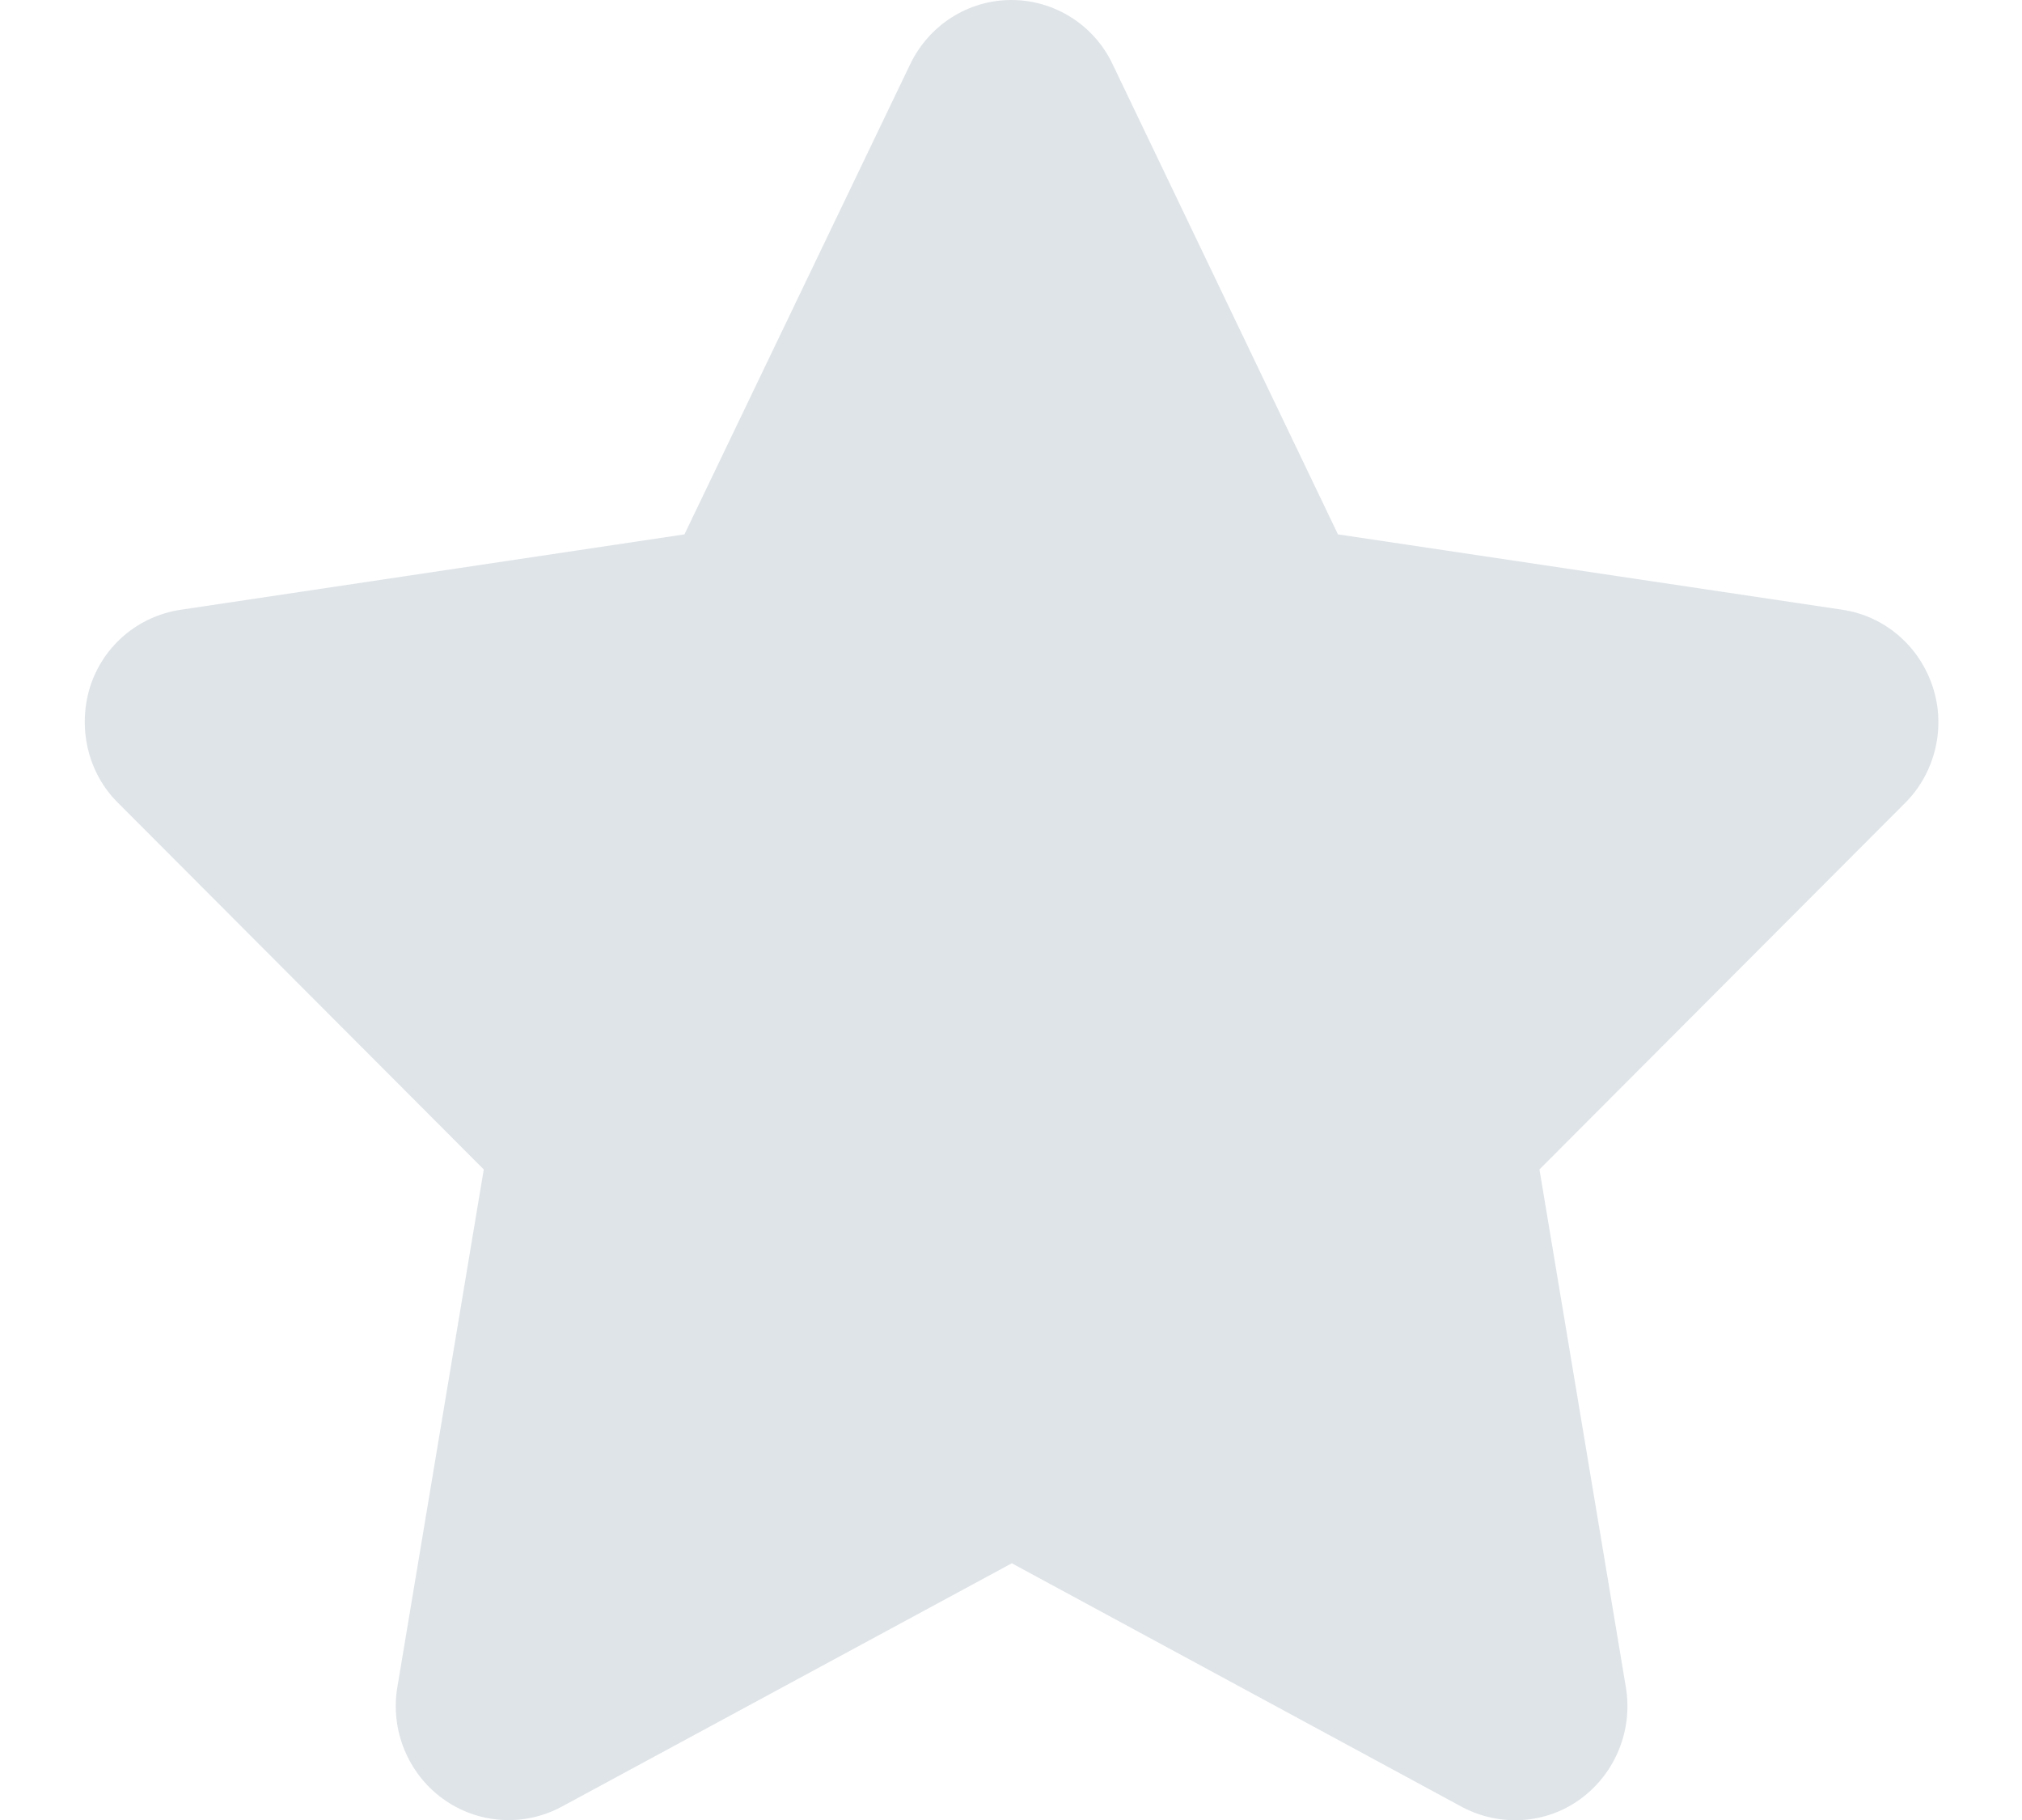 <?xml version="1.0" encoding="UTF-8"?>
<svg xmlns="http://www.w3.org/2000/svg" xmlns:xlink="http://www.w3.org/1999/xlink" width="20px" height="18px" viewBox="0 0 20 18" version="1.1">
<g id="surface1">
<path style=" stroke:none;fill-rule:nonzero;fill:rgb(193, 202, 210);fill-opacity:.5;" d="M 11.004 0.633 C 10.82 0.246 10.43 0 10.004 0 C 9.578 0 9.191 0.246 9.004 0.633 L 6.77 5.285 L 1.785 6.031 C 1.367 6.094 1.02 6.387 0.891 6.793 C 0.766 7.195 0.867 7.645 1.168 7.941 L 4.785 11.566 L 3.93 16.688 C 3.859 17.109 4.035 17.539 4.379 17.789 C 4.723 18.039 5.176 18.07 5.551 17.871 L 10.008 15.461 L 14.461 17.871 C 14.836 18.07 15.293 18.043 15.637 17.789 C 15.98 17.535 16.152 17.109 16.082 16.688 L 15.227 11.566 L 18.844 7.941 C 19.141 7.645 19.25 7.195 19.117 6.793 C 18.984 6.387 18.641 6.094 18.227 6.031 L 13.234 5.285 Z M 11.004 0.633 "/>
</g>
</svg>
